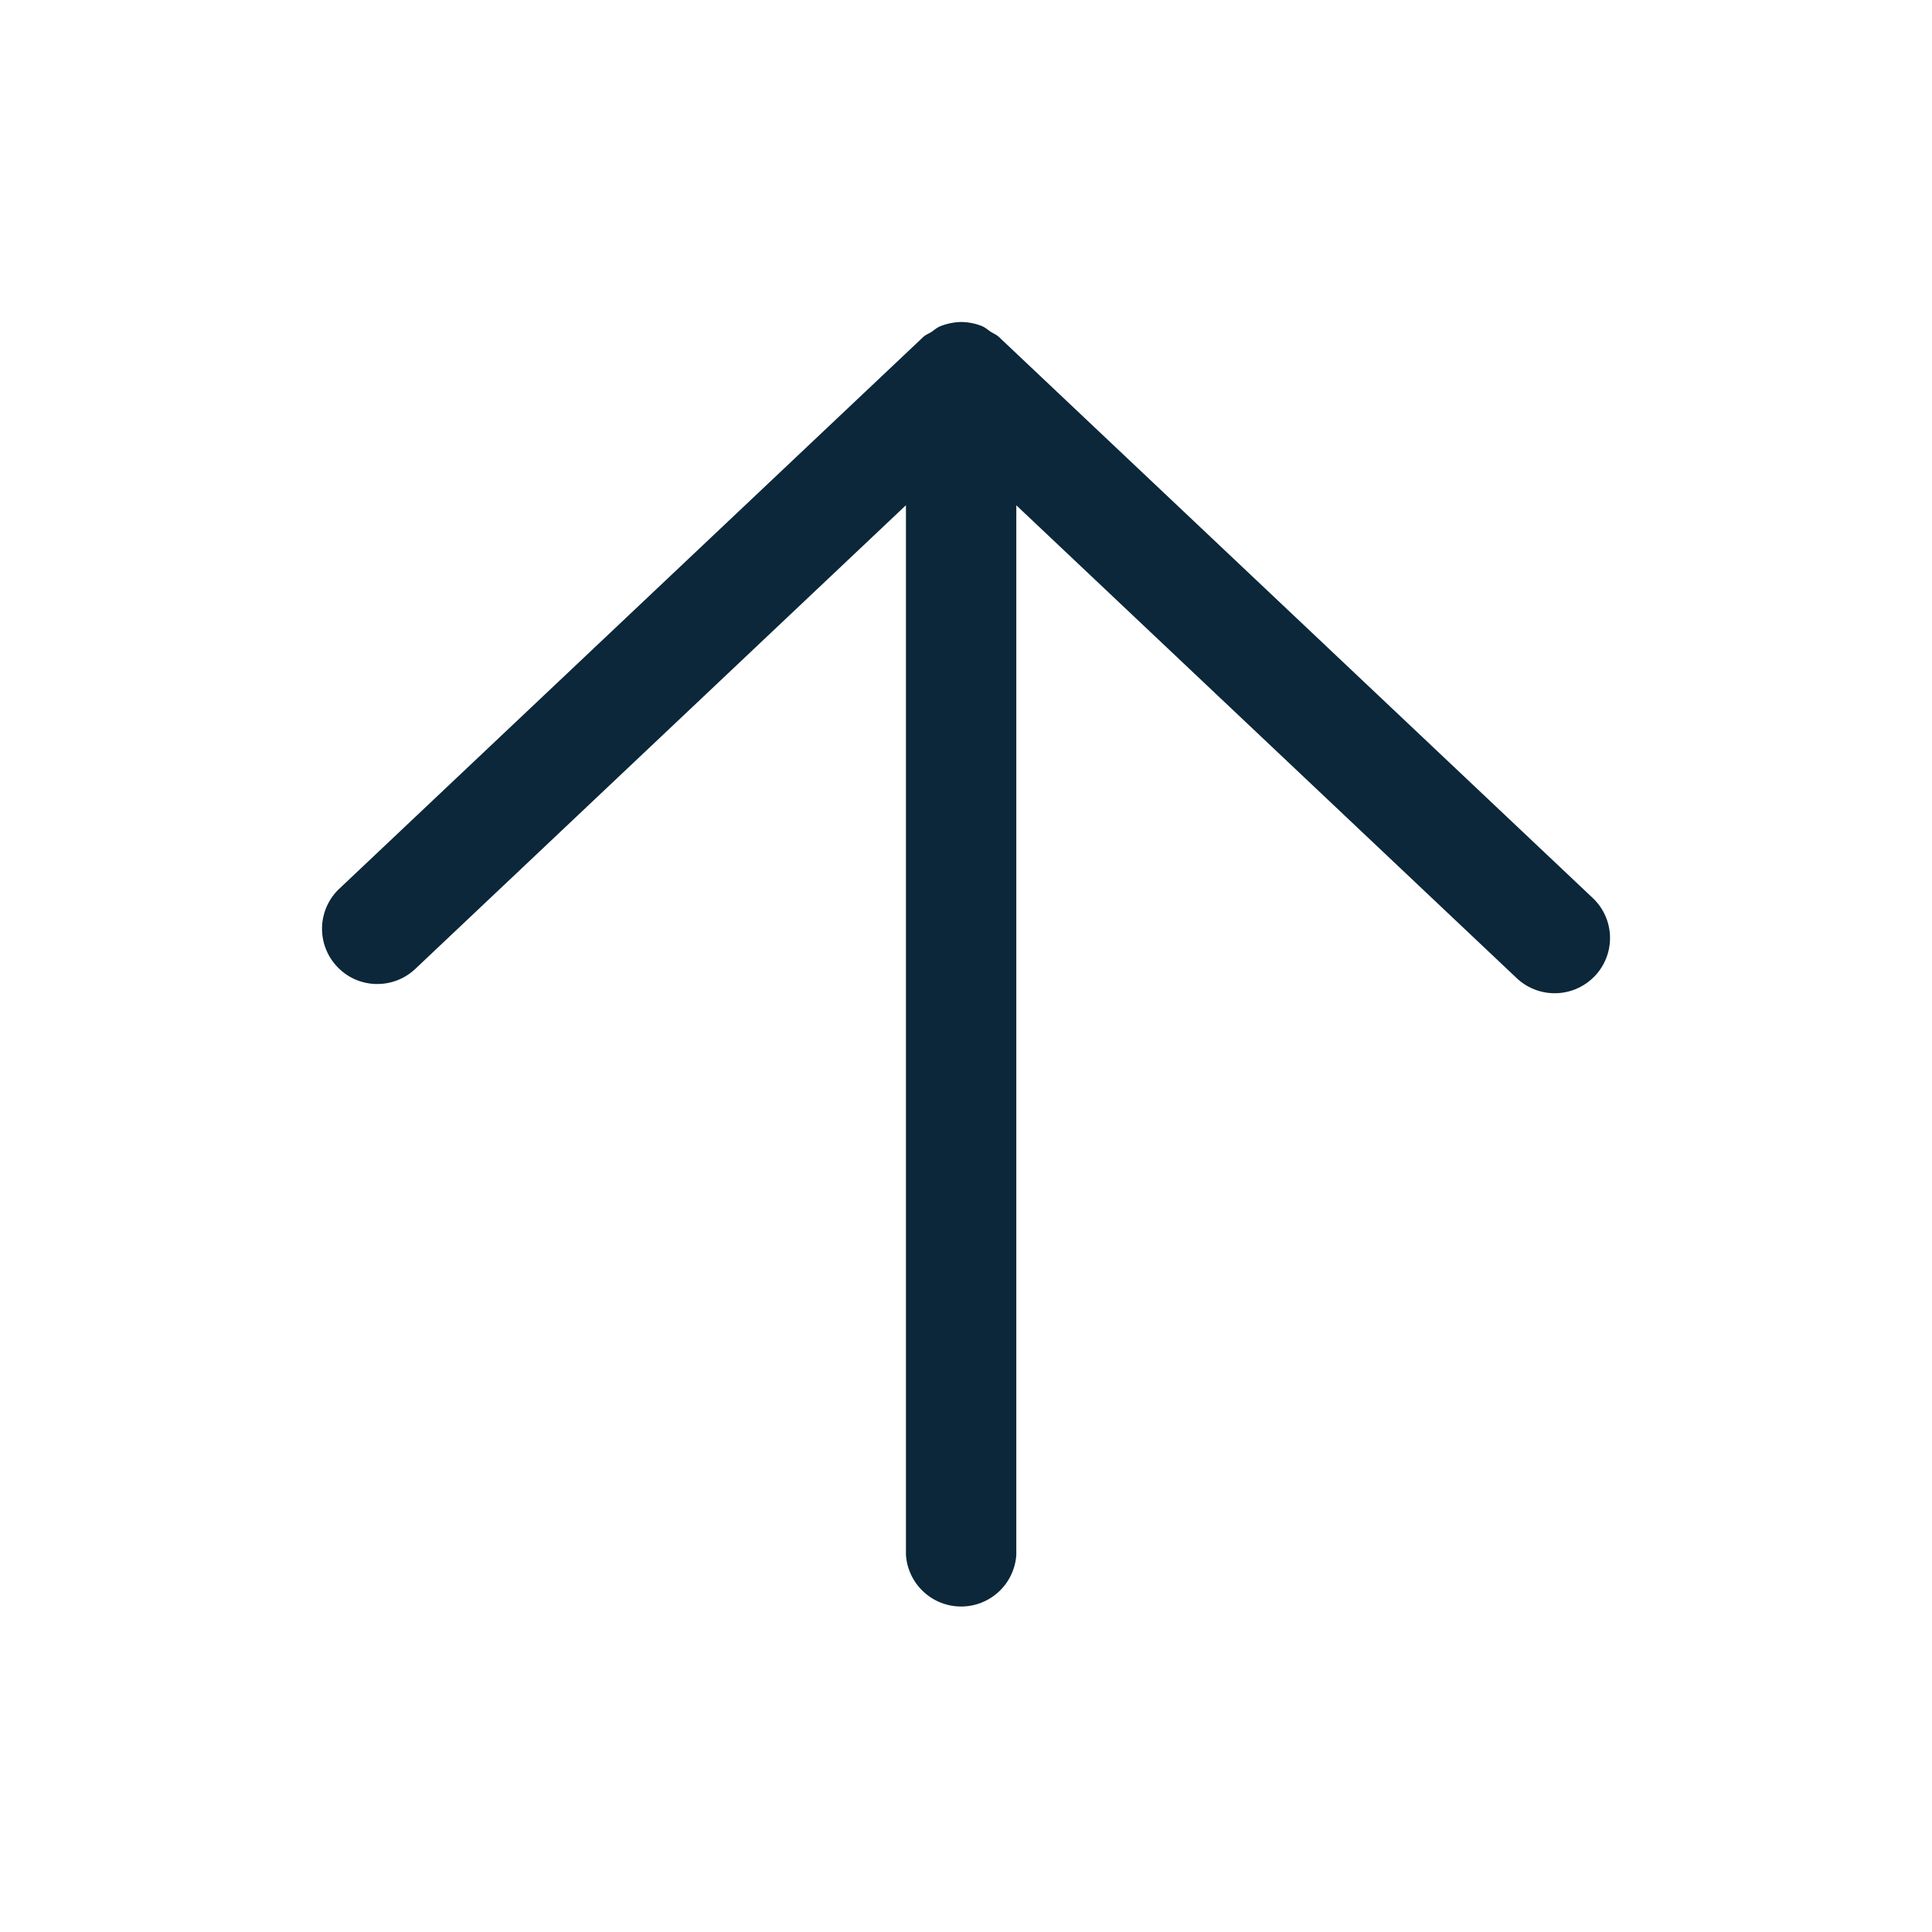 <svg xmlns="http://www.w3.org/2000/svg" width="24" height="24" fill="none"><path fill="#0B2739" d="M12.625 19.315V6.277l6.228 5.885a.688.688 0 0 0 .97-.05.684.684 0 0 0-.027-.947L12.41 4.187c-.032-.03-.073-.046-.11-.07-.033-.024-.065-.051-.104-.067A.71.71 0 0 0 11.94 4h-.005a.749.749 0 0 0-.253.052c-.04.016-.073.044-.107.069-.034.022-.075.036-.107.066l-7.252 6.852a.684.684 0 0 0-.027.97c.26.276.694.287.97.027l6.095-5.76v13.039a.687.687 0 0 0 1.371 0Z"/></svg>